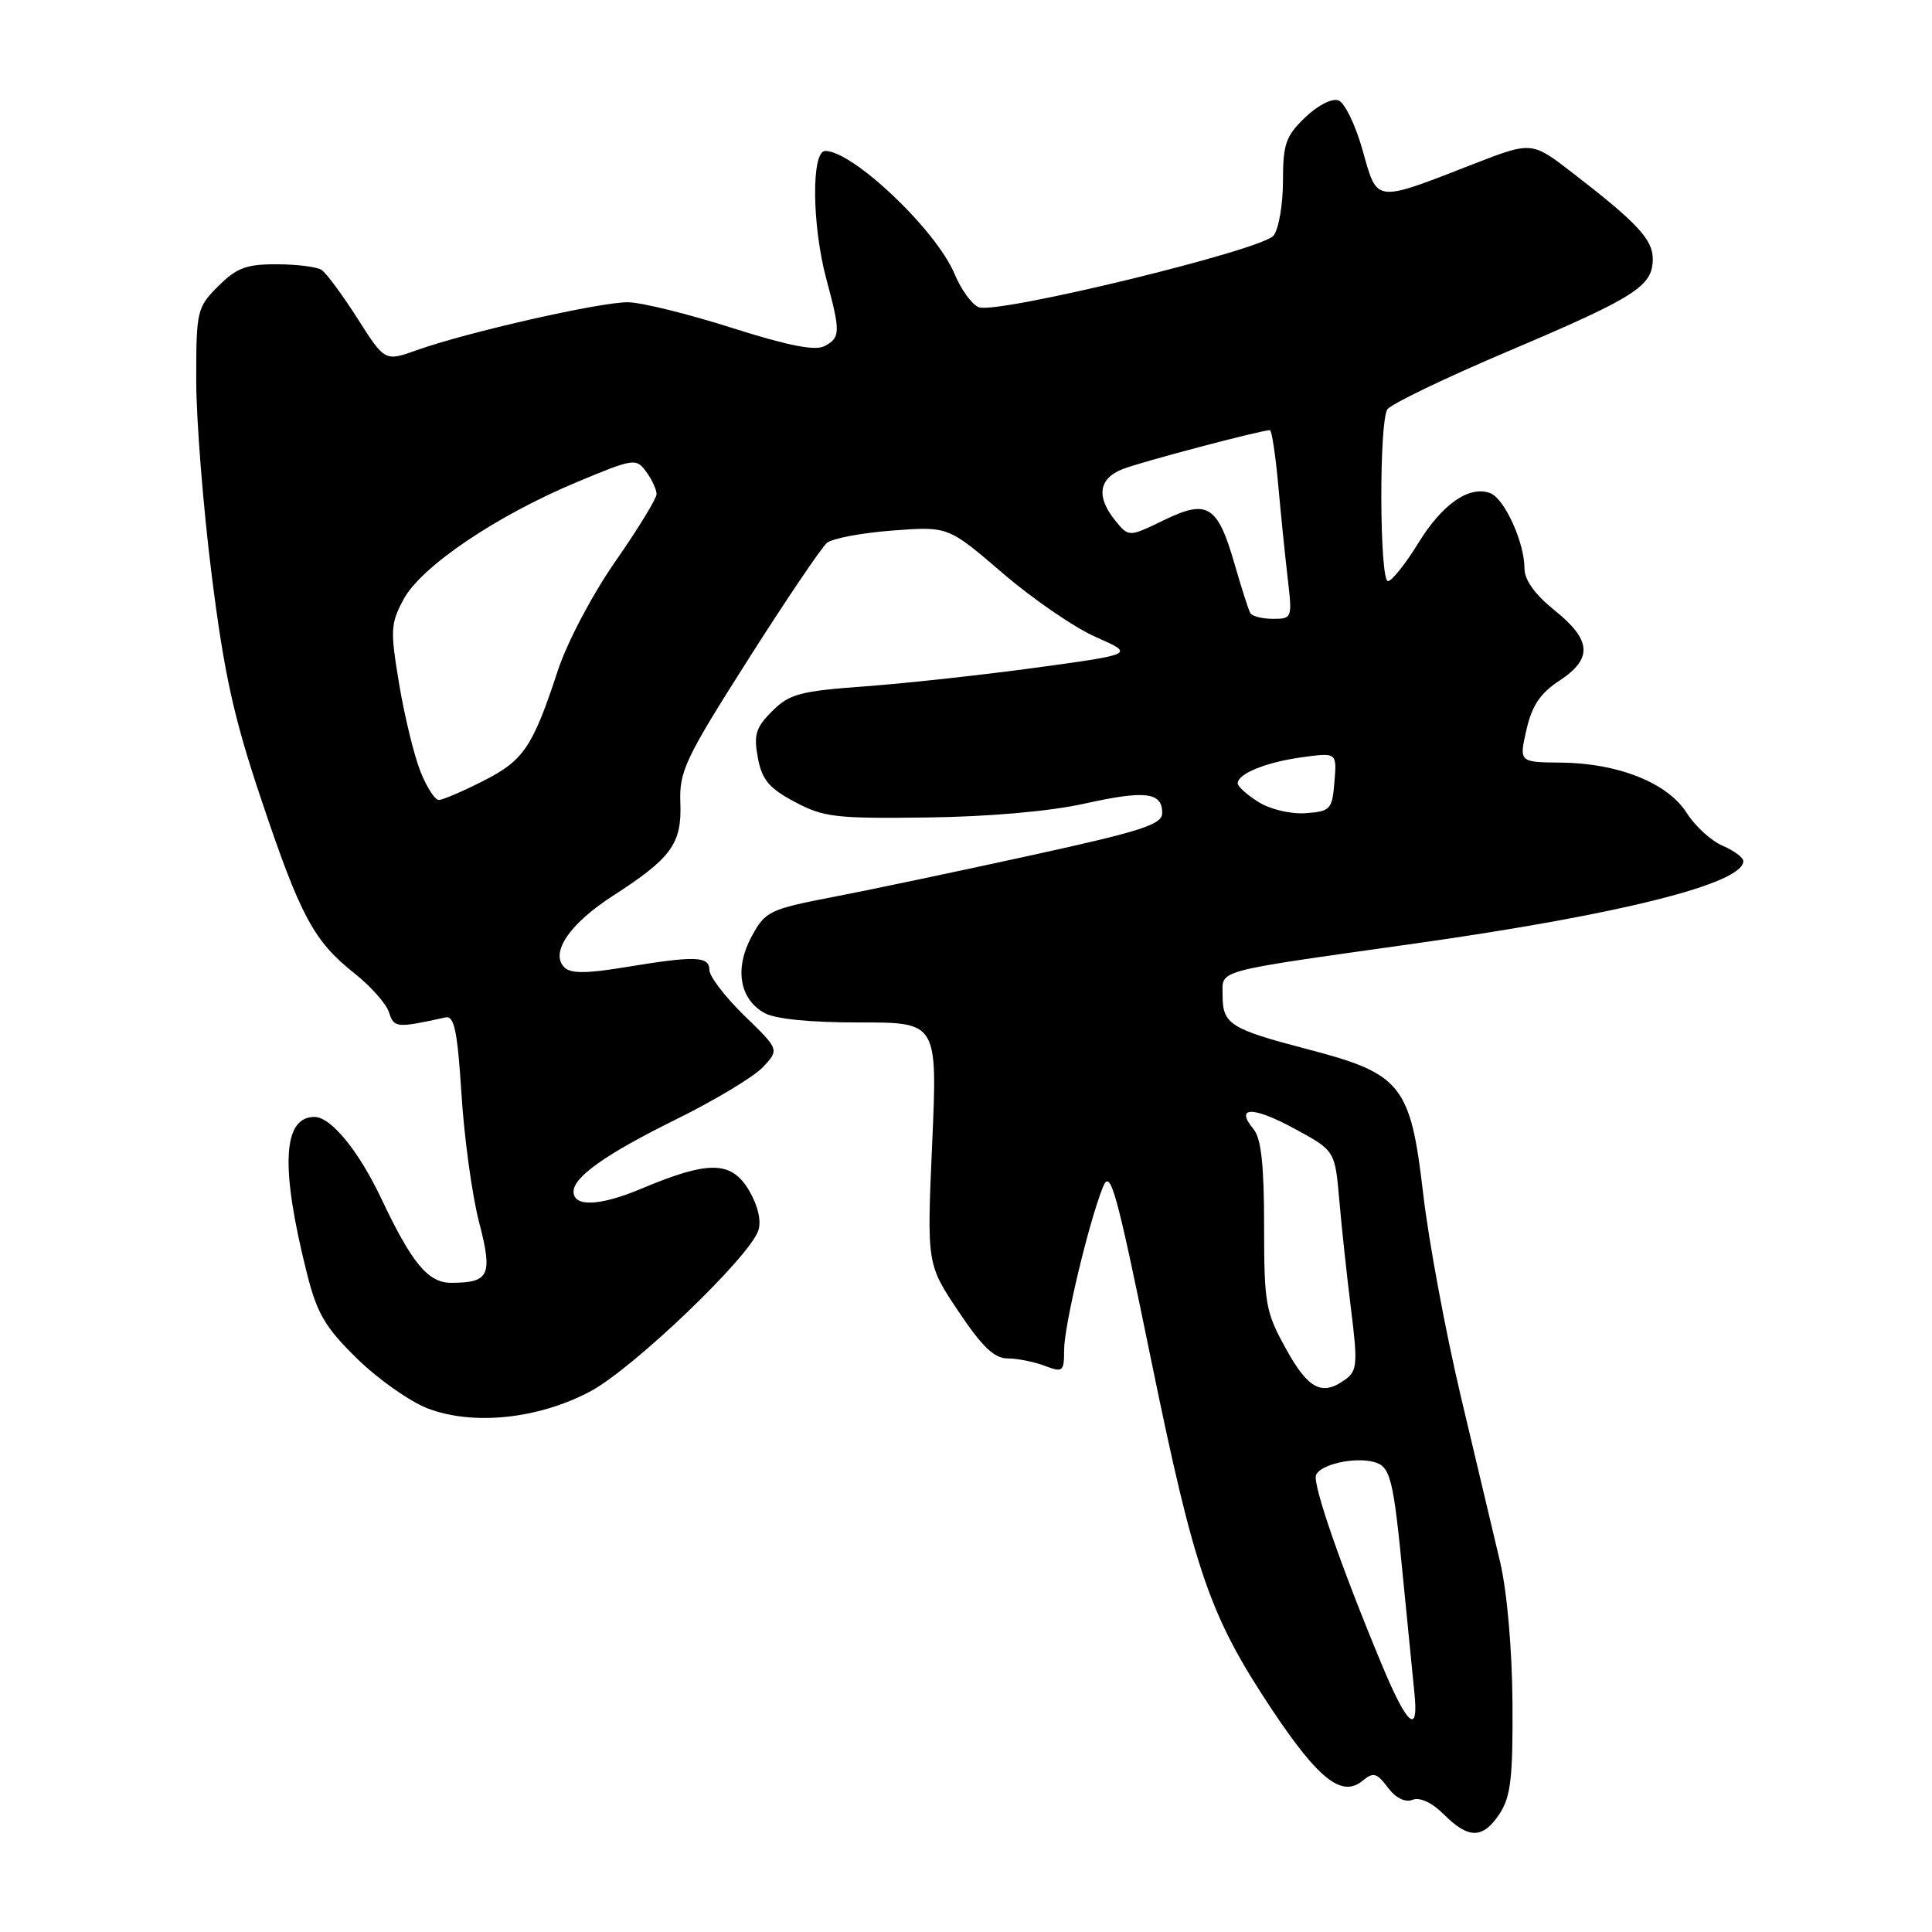 <?xml version="1.0" encoding="UTF-8" standalone="no"?>
<!DOCTYPE svg PUBLIC "-//W3C//DTD SVG 1.1//EN" "http://www.w3.org/Graphics/SVG/1.1/DTD/svg11.dtd" >
<svg xmlns="http://www.w3.org/2000/svg" xmlns:xlink="http://www.w3.org/1999/xlink" version="1.1" viewBox="0 0 256 256">
 <g >
 <path fill="currentColor"
d=" M 198.73 240.29 C 200.19 238.05 200.48 235.48 200.41 225.54 C 200.36 218.49 199.68 210.81 198.78 207.00 C 197.93 203.43 195.58 193.53 193.56 185.00 C 191.54 176.47 189.30 164.41 188.58 158.19 C 186.90 143.73 185.73 142.27 173.19 139.01 C 163.02 136.35 162.00 135.71 162.00 131.90 C 162.00 128.43 160.48 128.84 187.50 125.02 C 214.69 121.18 231.00 117.08 231.00 114.10 C 231.00 113.63 229.76 112.71 228.25 112.06 C 226.74 111.42 224.60 109.46 223.50 107.72 C 220.99 103.75 214.45 101.13 206.89 101.05 C 201.28 101.00 201.28 101.00 202.26 96.71 C 202.99 93.50 204.10 91.85 206.62 90.20 C 211.07 87.28 210.90 84.82 206.00 80.88 C 203.37 78.76 202.00 76.86 202.00 75.30 C 202.00 71.89 199.36 66.08 197.48 65.35 C 194.70 64.29 191.12 66.77 187.92 71.98 C 186.22 74.74 184.42 77.00 183.91 77.00 C 182.80 77.00 182.71 56.00 183.83 54.25 C 184.26 53.56 191.55 50.05 200.03 46.46 C 216.76 39.35 219.00 37.92 219.00 34.30 C 219.00 31.73 216.92 29.50 208.39 22.92 C 202.97 18.73 202.97 18.73 195.23 21.74 C 182.03 26.88 182.53 26.94 180.56 19.93 C 179.63 16.61 178.19 13.63 177.37 13.31 C 176.51 12.98 174.64 13.93 172.94 15.56 C 170.37 18.02 170.00 19.08 170.00 24.00 C 170.00 27.09 169.44 30.34 168.75 31.22 C 167.26 33.13 132.16 41.66 129.69 40.71 C 128.80 40.37 127.35 38.38 126.48 36.29 C 124.06 30.49 113.03 20.00 109.35 20.00 C 107.49 20.00 107.58 29.84 109.50 37.00 C 111.39 44.03 111.37 44.73 109.25 45.86 C 108.01 46.52 104.43 45.81 97.00 43.45 C 91.22 41.61 85.03 40.08 83.24 40.05 C 79.65 39.99 61.93 44.01 55.25 46.39 C 51.00 47.91 51.00 47.91 47.37 42.20 C 45.37 39.07 43.23 36.17 42.62 35.77 C 42.00 35.36 39.33 35.02 36.67 35.02 C 32.66 35.00 31.35 35.49 28.92 37.92 C 26.10 40.74 26.00 41.18 26.00 50.36 C 26.00 55.59 26.92 67.22 28.05 76.19 C 29.71 89.38 30.97 95.09 34.64 106.00 C 39.82 121.44 41.58 124.71 47.00 129.00 C 49.14 130.70 51.19 133.01 51.55 134.15 C 52.20 136.21 52.55 136.24 59.05 134.81 C 60.19 134.56 60.62 136.65 61.15 145.00 C 61.51 150.78 62.56 158.38 63.47 161.90 C 65.31 168.99 64.87 169.96 59.82 169.98 C 56.73 170.00 54.60 167.43 50.50 158.77 C 47.51 152.47 43.85 148.00 41.67 148.00 C 37.45 148.00 37.13 154.64 40.66 168.69 C 42.01 174.06 43.07 175.87 47.32 180.03 C 50.10 182.75 54.31 185.72 56.69 186.63 C 62.70 188.92 71.29 188.03 78.18 184.39 C 83.84 181.40 99.39 166.51 100.49 163.02 C 100.90 161.74 100.42 159.71 99.24 157.72 C 96.91 153.80 93.91 153.75 85.00 157.50 C 79.49 159.82 76.00 159.97 76.00 157.89 C 76.00 155.95 80.32 152.90 89.39 148.42 C 94.62 145.85 99.88 142.69 101.08 141.41 C 103.27 139.08 103.27 139.08 98.63 134.58 C 96.09 132.10 94.00 129.38 94.00 128.54 C 94.00 126.69 92.16 126.62 82.90 128.15 C 77.71 129.01 75.62 129.02 74.78 128.18 C 72.86 126.26 75.46 122.41 81.20 118.71 C 88.98 113.69 90.35 111.80 90.15 106.40 C 89.99 102.20 90.76 100.57 99.12 87.41 C 104.15 79.50 108.86 72.53 109.57 71.94 C 110.29 71.34 114.20 70.60 118.26 70.30 C 125.64 69.74 125.64 69.74 132.85 75.94 C 136.81 79.34 142.36 83.16 145.20 84.41 C 150.35 86.68 150.35 86.68 137.42 88.45 C 130.32 89.42 120.09 90.54 114.70 90.94 C 106.00 91.57 104.60 91.95 102.32 94.23 C 100.14 96.40 99.85 97.36 100.42 100.41 C 100.96 103.32 101.90 104.44 105.30 106.25 C 109.11 108.29 110.73 108.48 122.87 108.32 C 131.01 108.22 139.15 107.50 143.68 106.49 C 151.77 104.69 154.00 104.96 154.00 107.73 C 154.00 109.25 151.28 110.13 136.75 113.31 C 127.26 115.39 115.45 117.88 110.50 118.83 C 101.92 120.49 101.41 120.74 99.59 124.10 C 97.31 128.31 97.98 132.35 101.26 134.21 C 102.68 135.02 107.30 135.49 113.86 135.48 C 124.22 135.47 124.22 135.47 123.52 151.49 C 122.81 167.50 122.81 167.50 126.99 173.75 C 130.14 178.46 131.74 180.00 133.52 180.00 C 134.81 180.00 137.02 180.44 138.43 180.98 C 140.84 181.89 141.00 181.76 141.00 178.89 C 141.00 175.66 144.26 161.97 146.15 157.28 C 147.13 154.83 147.88 157.49 152.49 180.00 C 158.32 208.43 160.29 214.12 168.57 226.57 C 174.72 235.80 177.82 238.23 180.56 235.95 C 181.96 234.79 182.43 234.91 183.89 236.85 C 184.94 238.25 186.18 238.87 187.18 238.48 C 188.16 238.11 189.77 238.86 191.34 240.44 C 194.62 243.71 196.51 243.68 198.73 240.29 Z  M 183.10 220.58 C 177.69 207.59 173.91 196.69 174.38 195.46 C 174.91 194.06 179.41 193.03 182.01 193.71 C 184.26 194.30 184.62 195.74 185.95 209.50 C 186.54 215.55 187.20 222.19 187.41 224.25 C 188.02 230.03 186.49 228.73 183.10 220.58 Z  M 170.41 178.75 C 167.69 173.84 167.50 172.79 167.50 162.41 C 167.50 154.40 167.11 150.84 166.11 149.63 C 163.59 146.60 165.97 146.55 171.48 149.53 C 176.89 152.46 176.89 152.46 177.46 158.98 C 177.77 162.57 178.47 169.10 179.02 173.50 C 179.91 180.60 179.83 181.64 178.32 182.75 C 175.20 185.04 173.38 184.12 170.41 178.75 Z  M 166.75 106.27 C 165.24 105.32 164.00 104.21 164.00 103.80 C 164.00 102.52 167.77 100.99 172.53 100.34 C 177.14 99.71 177.14 99.71 176.82 103.60 C 176.52 107.27 176.30 107.51 173.00 107.75 C 171.01 107.89 168.32 107.25 166.75 106.27 Z  M 55.72 102.25 C 54.89 100.18 53.62 94.99 52.90 90.70 C 51.70 83.51 51.74 82.64 53.48 79.41 C 55.81 75.07 65.72 68.37 76.37 63.91 C 83.98 60.73 84.29 60.68 85.62 62.50 C 86.38 63.54 87.00 64.87 87.00 65.47 C 87.00 66.06 84.54 70.08 81.54 74.39 C 78.47 78.80 75.13 85.14 73.91 88.87 C 70.57 99.02 69.39 100.77 64.01 103.49 C 61.29 104.87 58.65 106.00 58.14 106.00 C 57.63 106.00 56.54 104.31 55.72 102.25 Z  M 165.68 81.25 C 165.44 80.84 164.52 77.97 163.63 74.88 C 161.35 66.94 160.03 66.10 154.23 68.92 C 149.57 71.18 149.57 71.18 147.78 68.98 C 145.22 65.82 145.57 63.41 148.75 62.16 C 151.15 61.21 167.09 57.00 168.27 57.00 C 168.51 57.00 169.01 60.26 169.37 64.25 C 169.73 68.24 170.30 73.86 170.64 76.75 C 171.24 81.88 171.20 82.00 168.69 82.00 C 167.27 82.00 165.92 81.66 165.68 81.25 Z "/>
</g>
</svg>